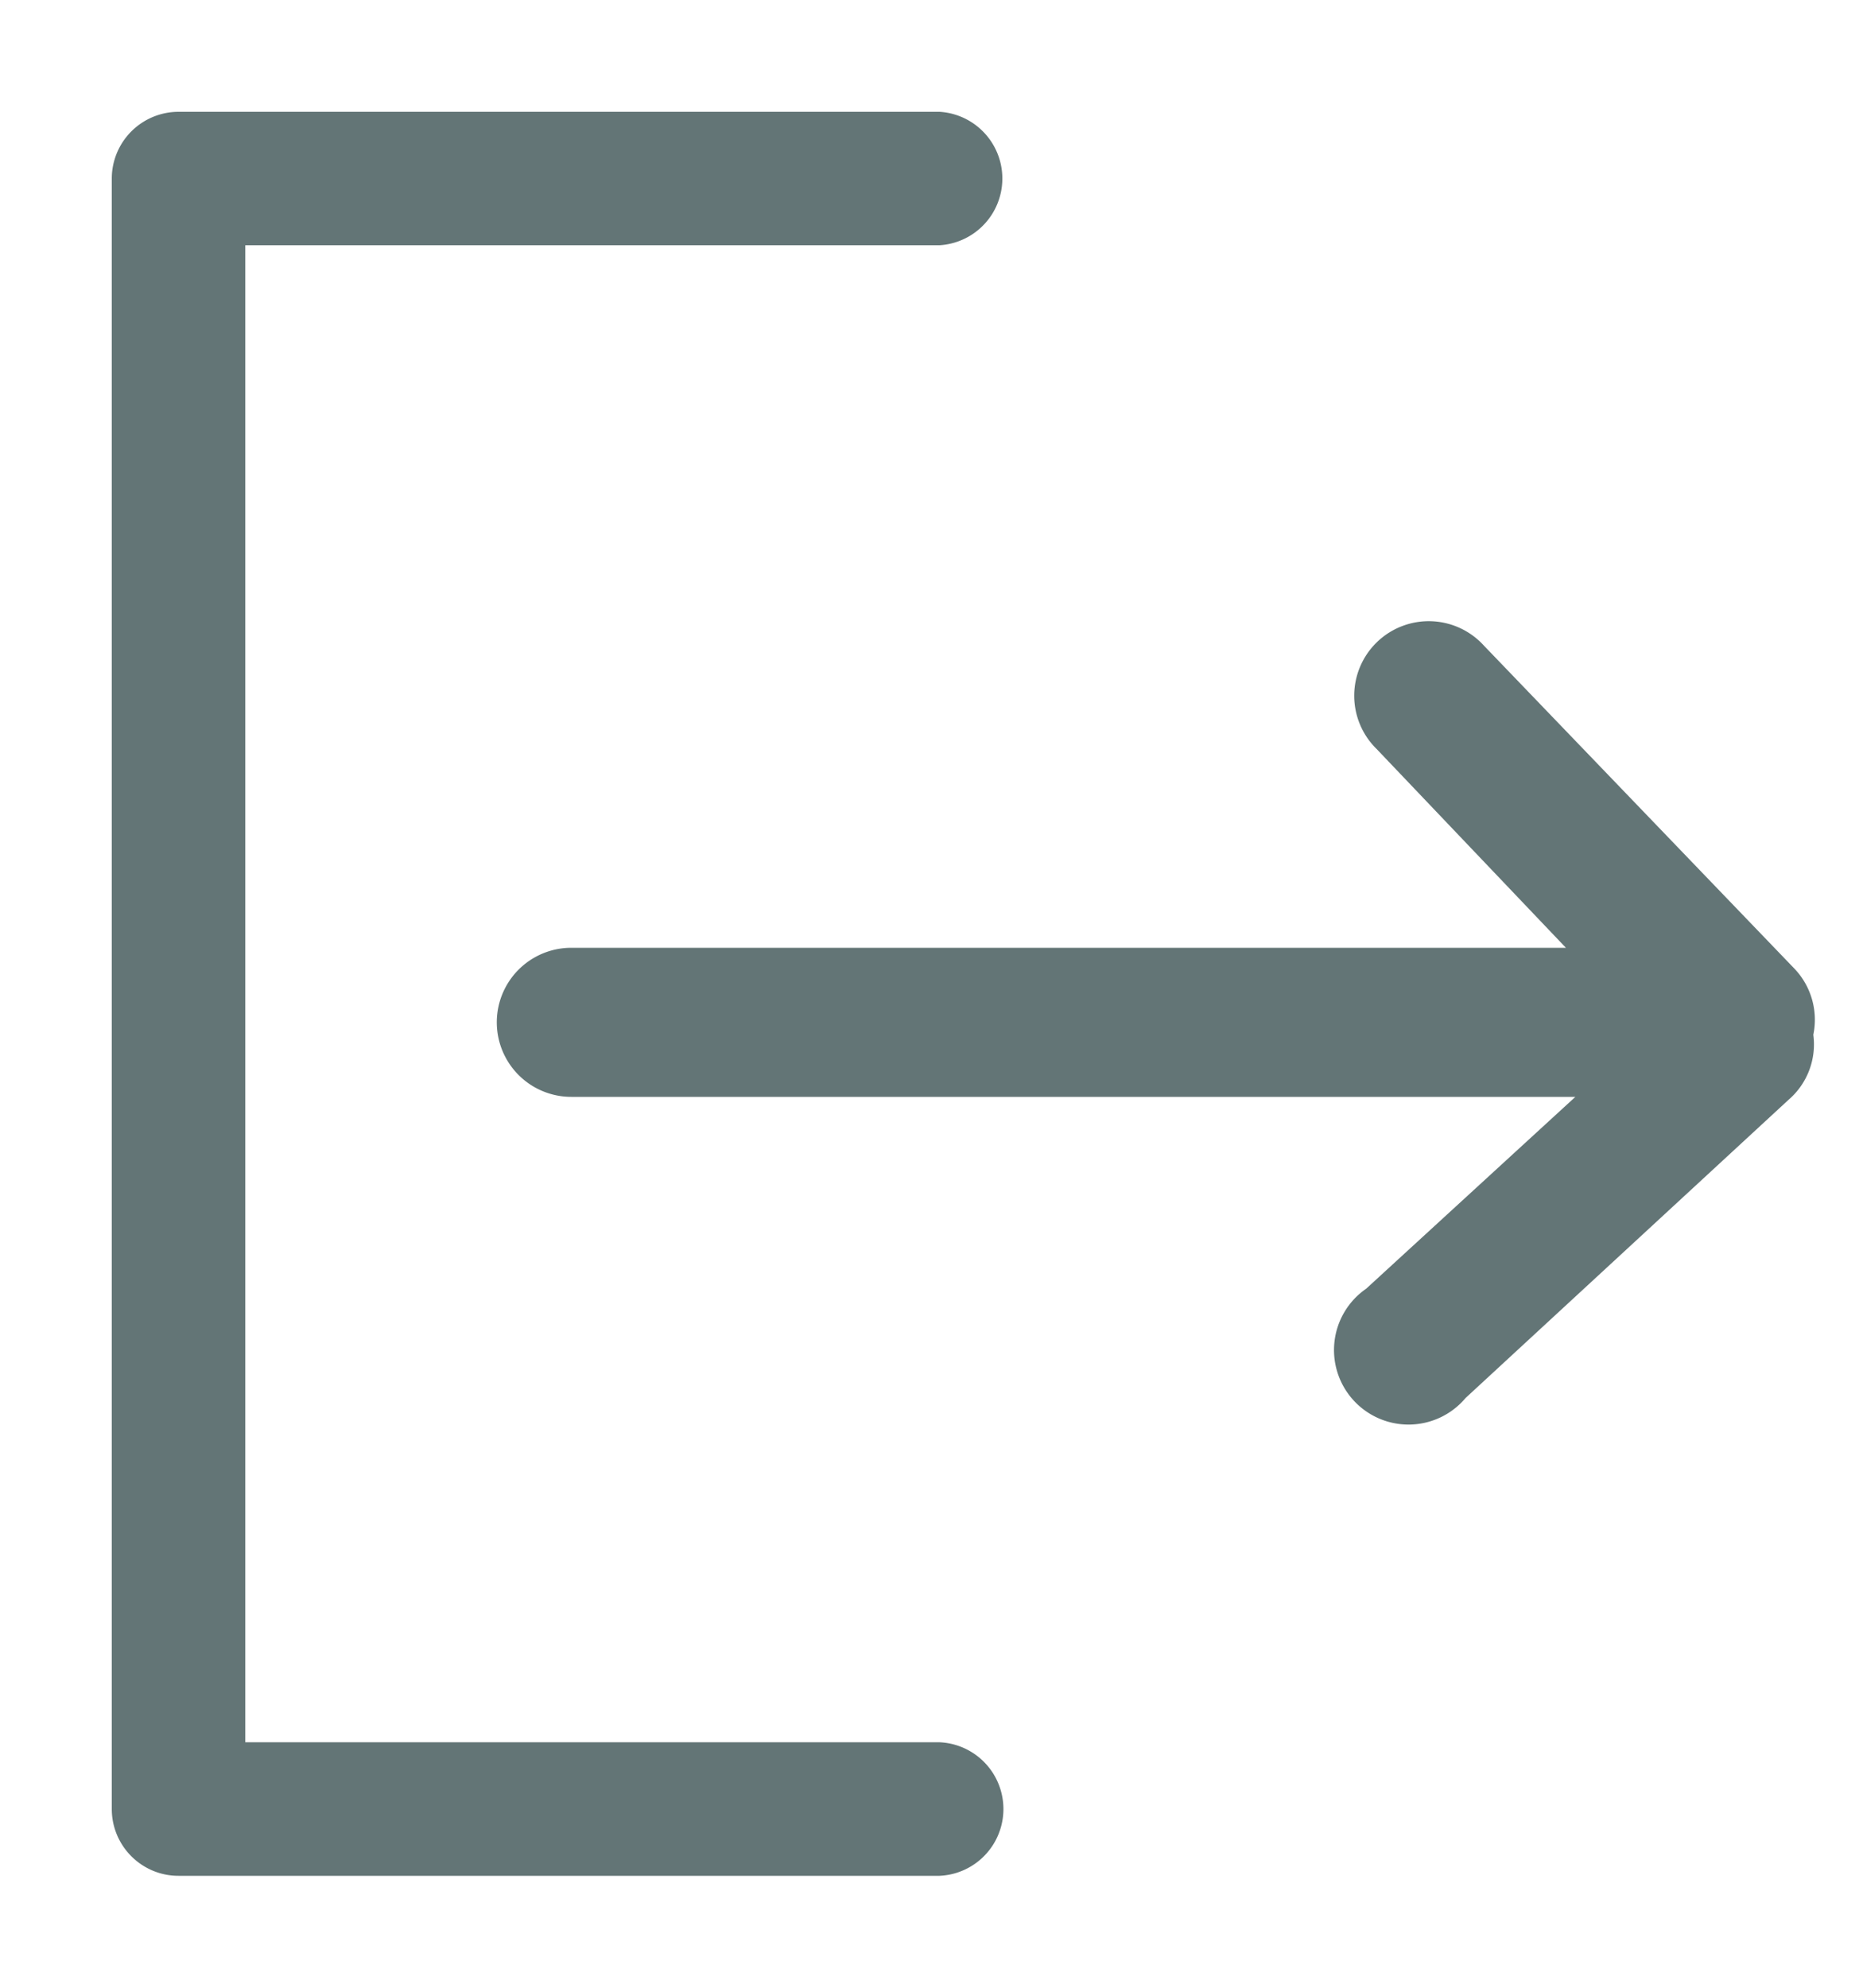 <svg xmlns="http://www.w3.org/2000/svg" width="15" height="16" viewBox="0 0 15 16">
    <g fill="#637576" fill-rule="evenodd">
        <path stroke="#637576" stroke-width=".2" d="M7.562 14.124H1.875V1.874h5.687a.438.438 0 0 0 0-.874H1.437A.438.438 0 0 0 1 1.437v13.124c0 .242.196.438.437.438h6.125a.438.438 0 0 0 0-.875z"/>
        <path d="M14.448 7.797l-2.5-2.6a.6.6 0 1 0-.864.832l1.524 1.6H4.6a.6.6 0 1 0 0 1.2h8.084L11 10.373a.6.6 0 1 0 .8.88l2.6-2.4a.588.588 0 0 0 .2-.524.596.596 0 0 0-.152-.532z"/>
    </g>
</svg>
